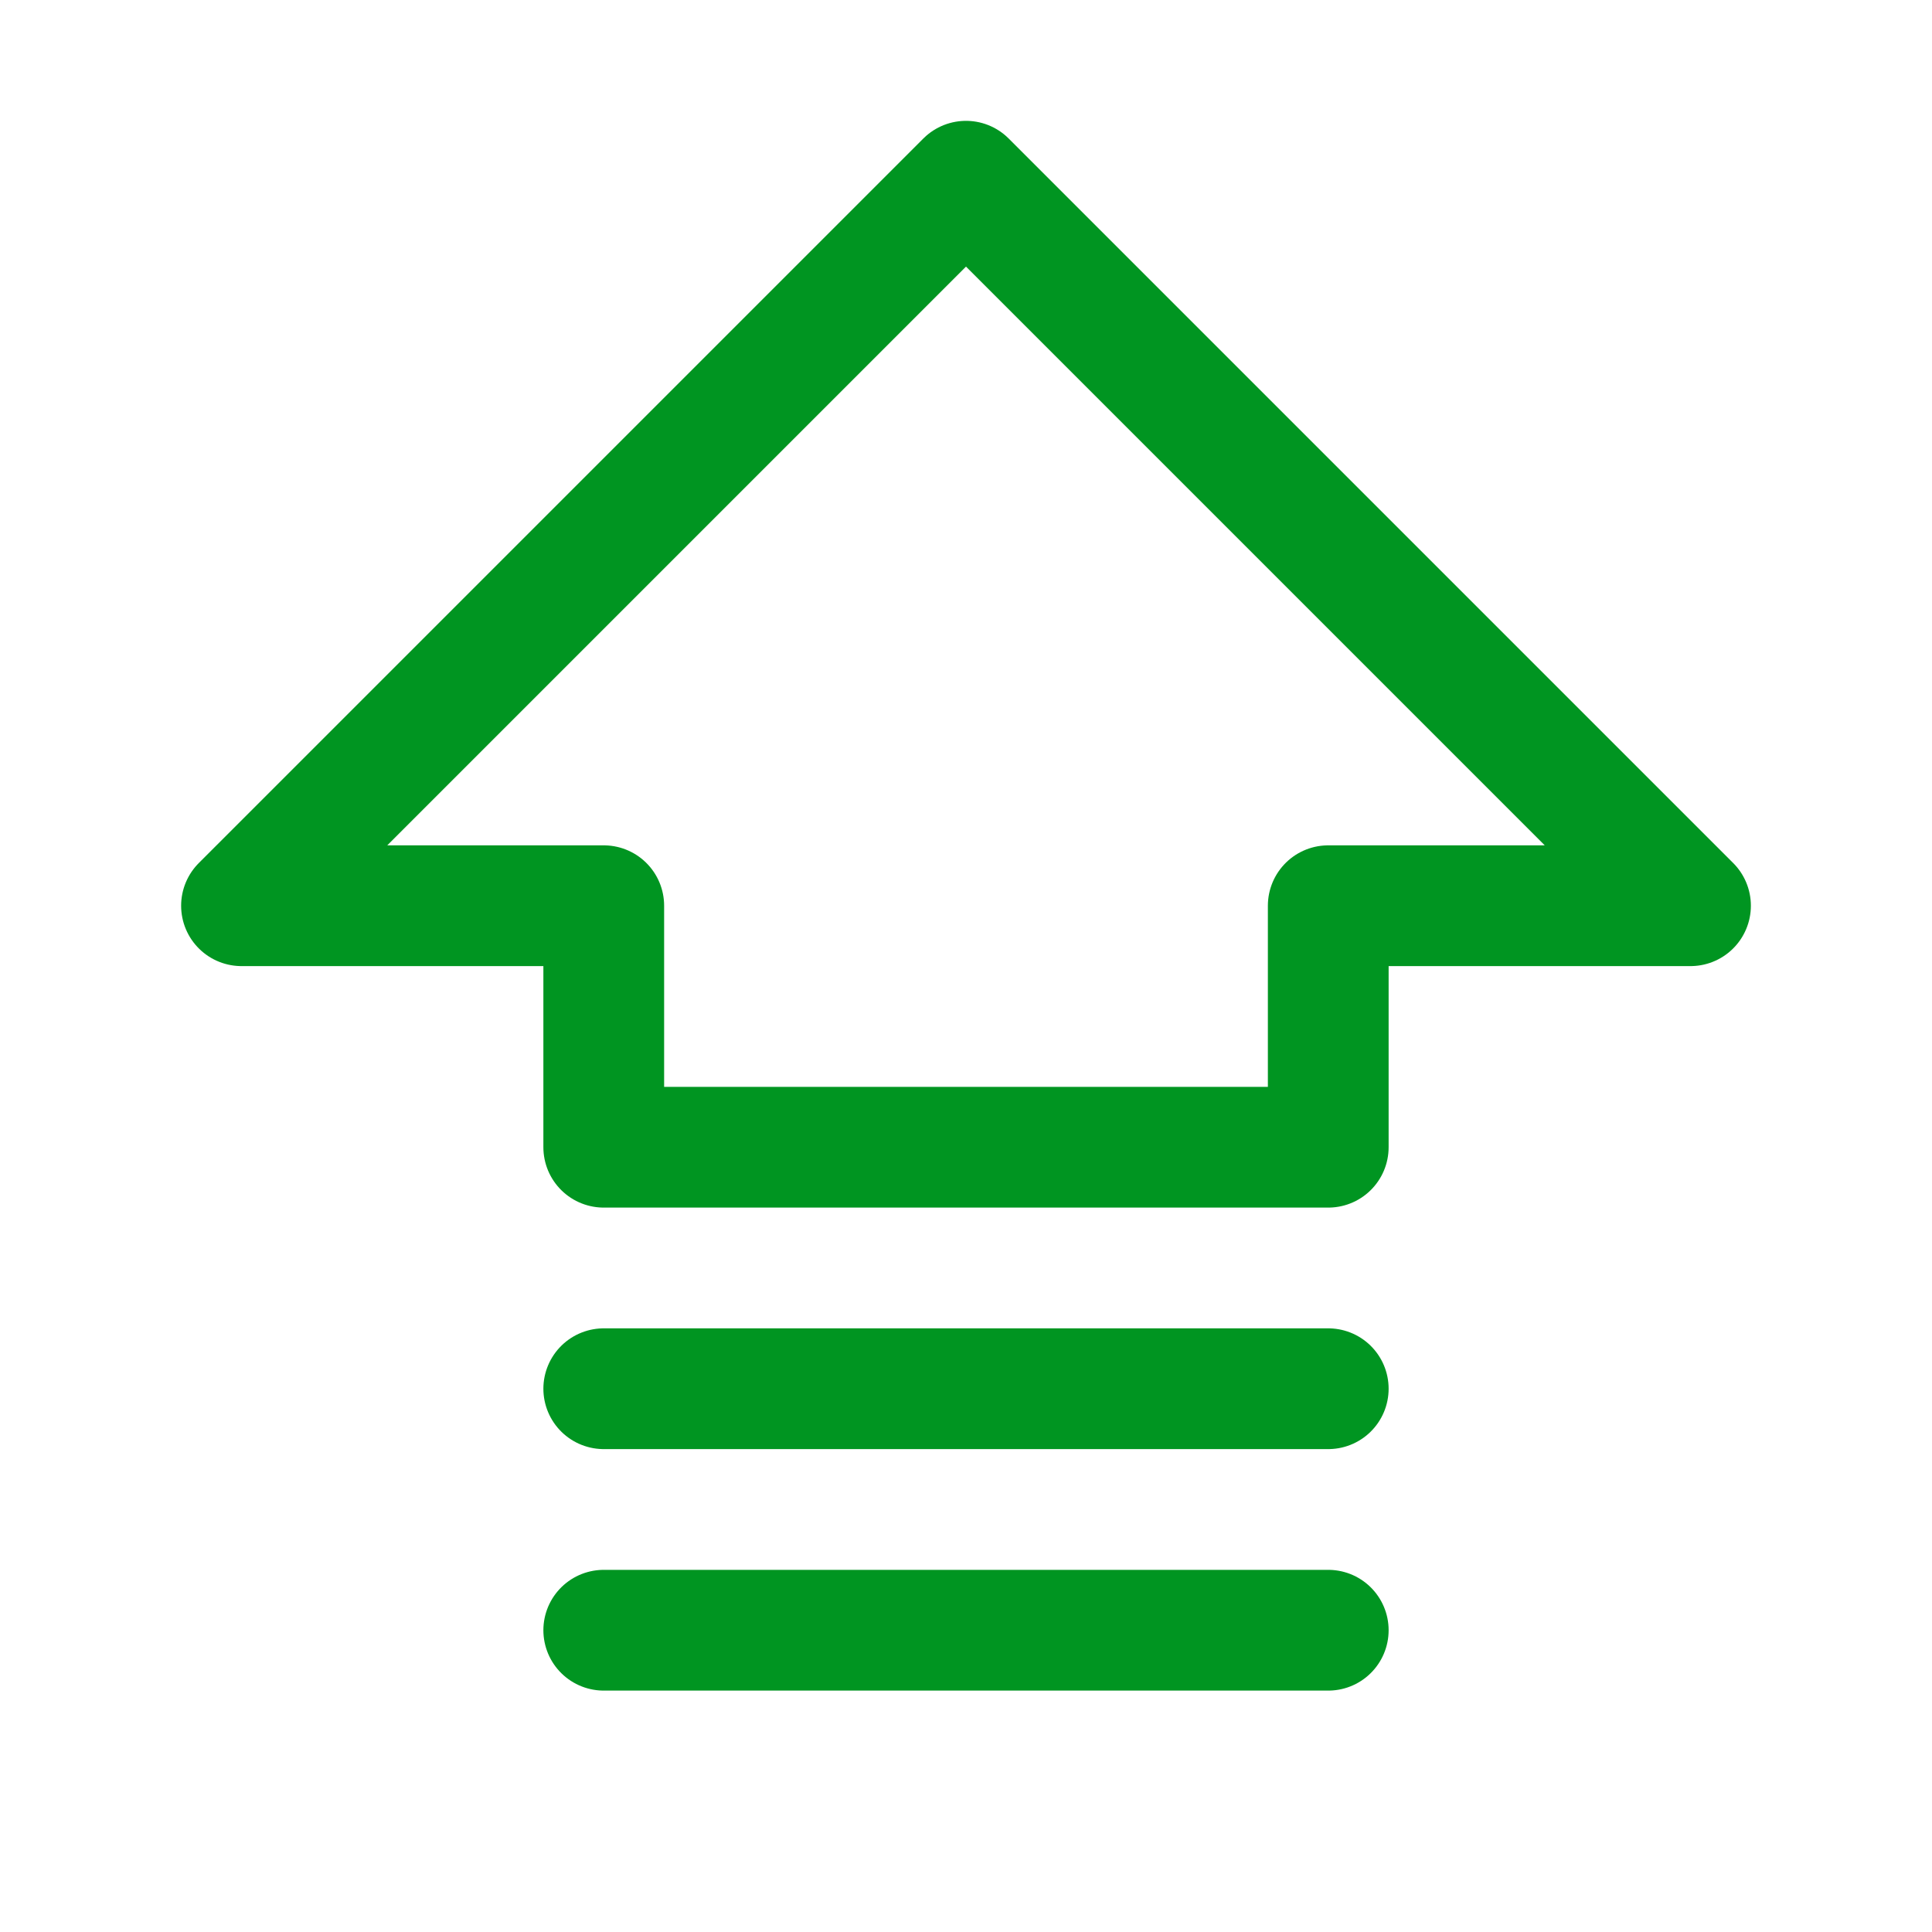 <svg width="10" height="10" viewBox="0 0 10 10" fill="none" xmlns="http://www.w3.org/2000/svg">
<g id="Phosphor Icons / ArrowFatLinesUp">
<path id="Vector" d="M1.25 4.688L5 0.938L8.75 4.688H6.875V5.938H3.125V4.688H1.25Z" stroke="#009521" stroke-width="0.625" stroke-linecap="round" stroke-linejoin="round"/>
<path id="Vector_2" d="M6.875 8.438H3.125" stroke="#009521" stroke-width="0.625" stroke-linecap="round" stroke-linejoin="round"/>
<path id="Vector_3" d="M6.875 7.188H3.125" stroke="#009521" stroke-width="0.625" stroke-linecap="round" stroke-linejoin="round"/>
</g>
</svg>
